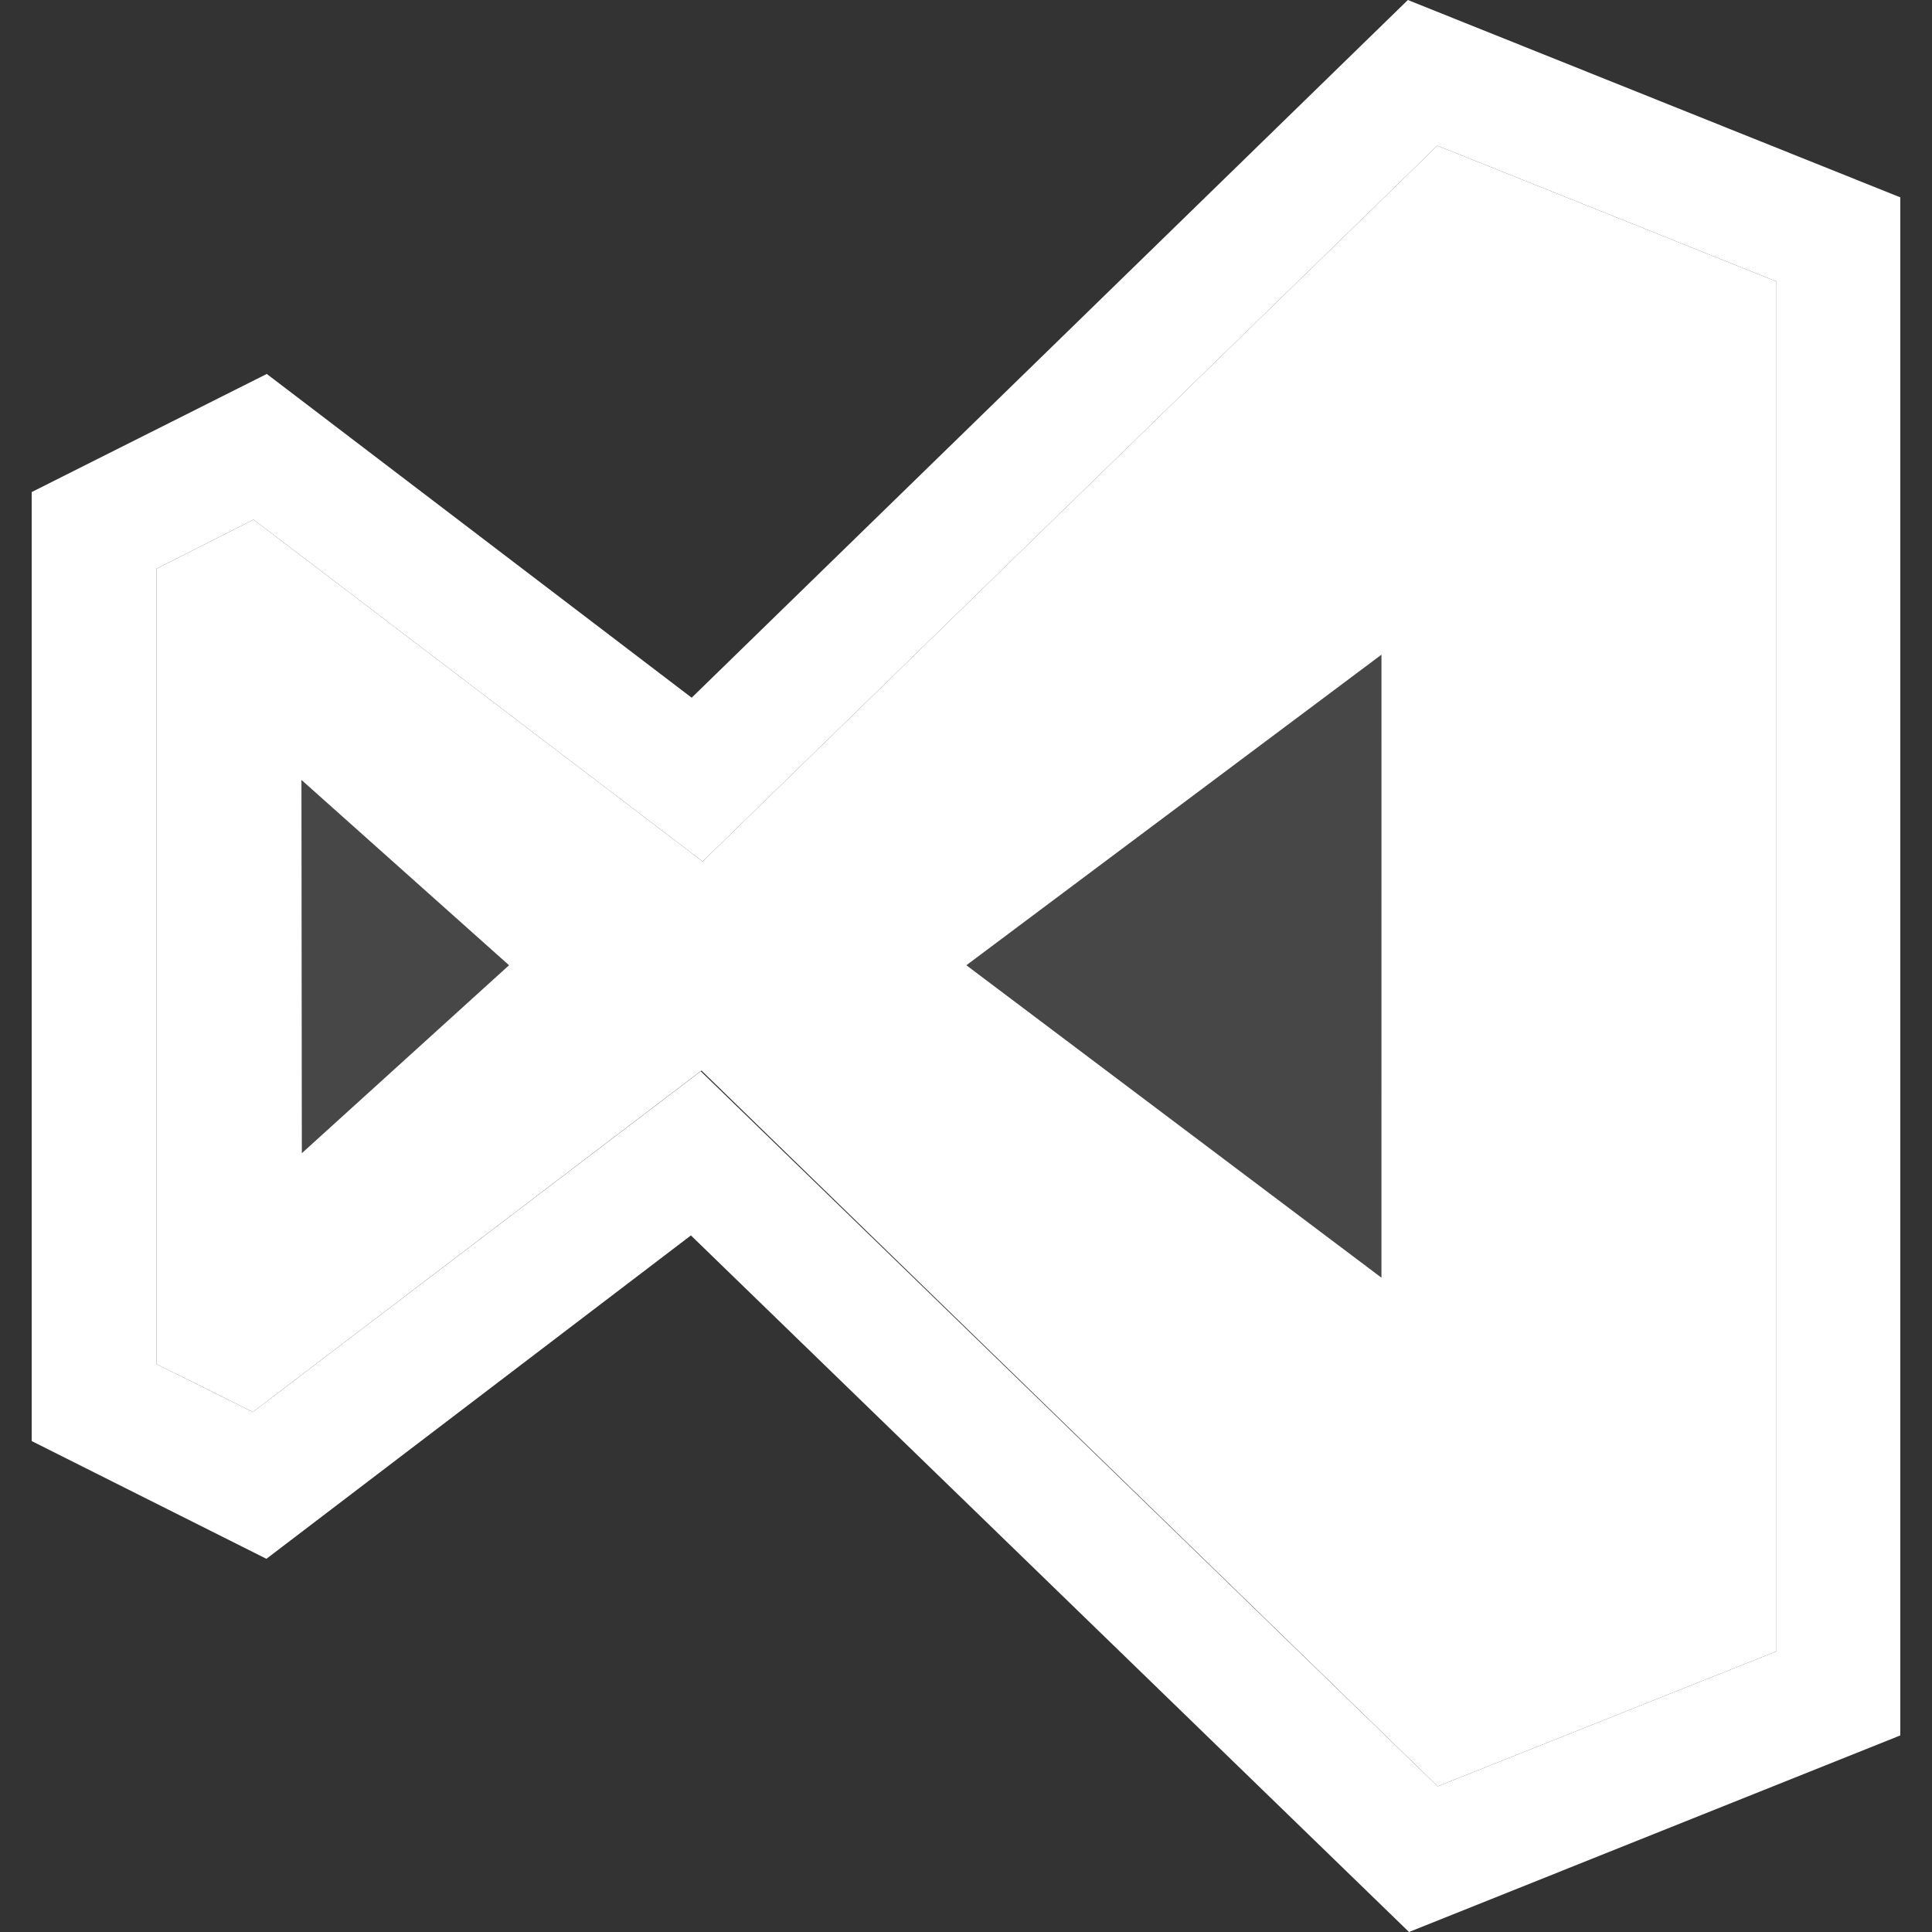 <?xml version="1.0" encoding="utf-8"?>
<!-- Generator: Adobe Illustrator 22.1.0, SVG Export Plug-In . SVG Version: 6.00 Build 0)  -->
<svg version="1.1" id="icon" xmlns="http://www.w3.org/2000/svg" xmlns:xlink="http://www.w3.org/1999/xlink" x="0px" y="0px"
	 viewBox="0 0 512 512" style="enable-background:new 0 0 512 512;" xml:space="preserve">
<rect x="0" y="0" width="512" height="512" fill="#333333" stroke="none"/>
<style type="text/css">
	.st0{opacity:0.1;fill:#FFFFFF;enable-background:new    ;}
	.st1{fill:#FFFFFF;}
</style>
<g>
	<path id="path3000" class="st0" d="M366.1,173.5l-110,82.3l110.1,82.9L366.1,173.5z"/>
	<path id="path3002_1_" class="st0" d="M80,206.7l0.1,98.9l54.9-49.8L80,206.7z"/>
	<path class="st1" d="M381,473.4l89.8-35.8V74.6l-89.9-36L186.2,228.3l-119-90.6l-25.7,13v210.8L67,374.2l118.9-90.5L381,473.4z
		 M366.1,173.5v165.1l-110-82.8L366.1,173.5z M80,305.6l-0.1-98.9l55,49.1L80,305.6z"/>
	<path class="st1" d="M373.4,512L183.1,327.4L70.6,413.1L8.4,381.9V130.4l62.3-31.3l112.6,85.8L373.1,0l130.5,52.3v407.6L373.4,512z
		 M185.7,283.9L381,473.4l89.8-35.8V74.6l-89.9-36L186.2,228.3l-119-90.6l-25.7,13v210.8L67,374.2L185.7,283.9z"/>
</g>
</svg>

